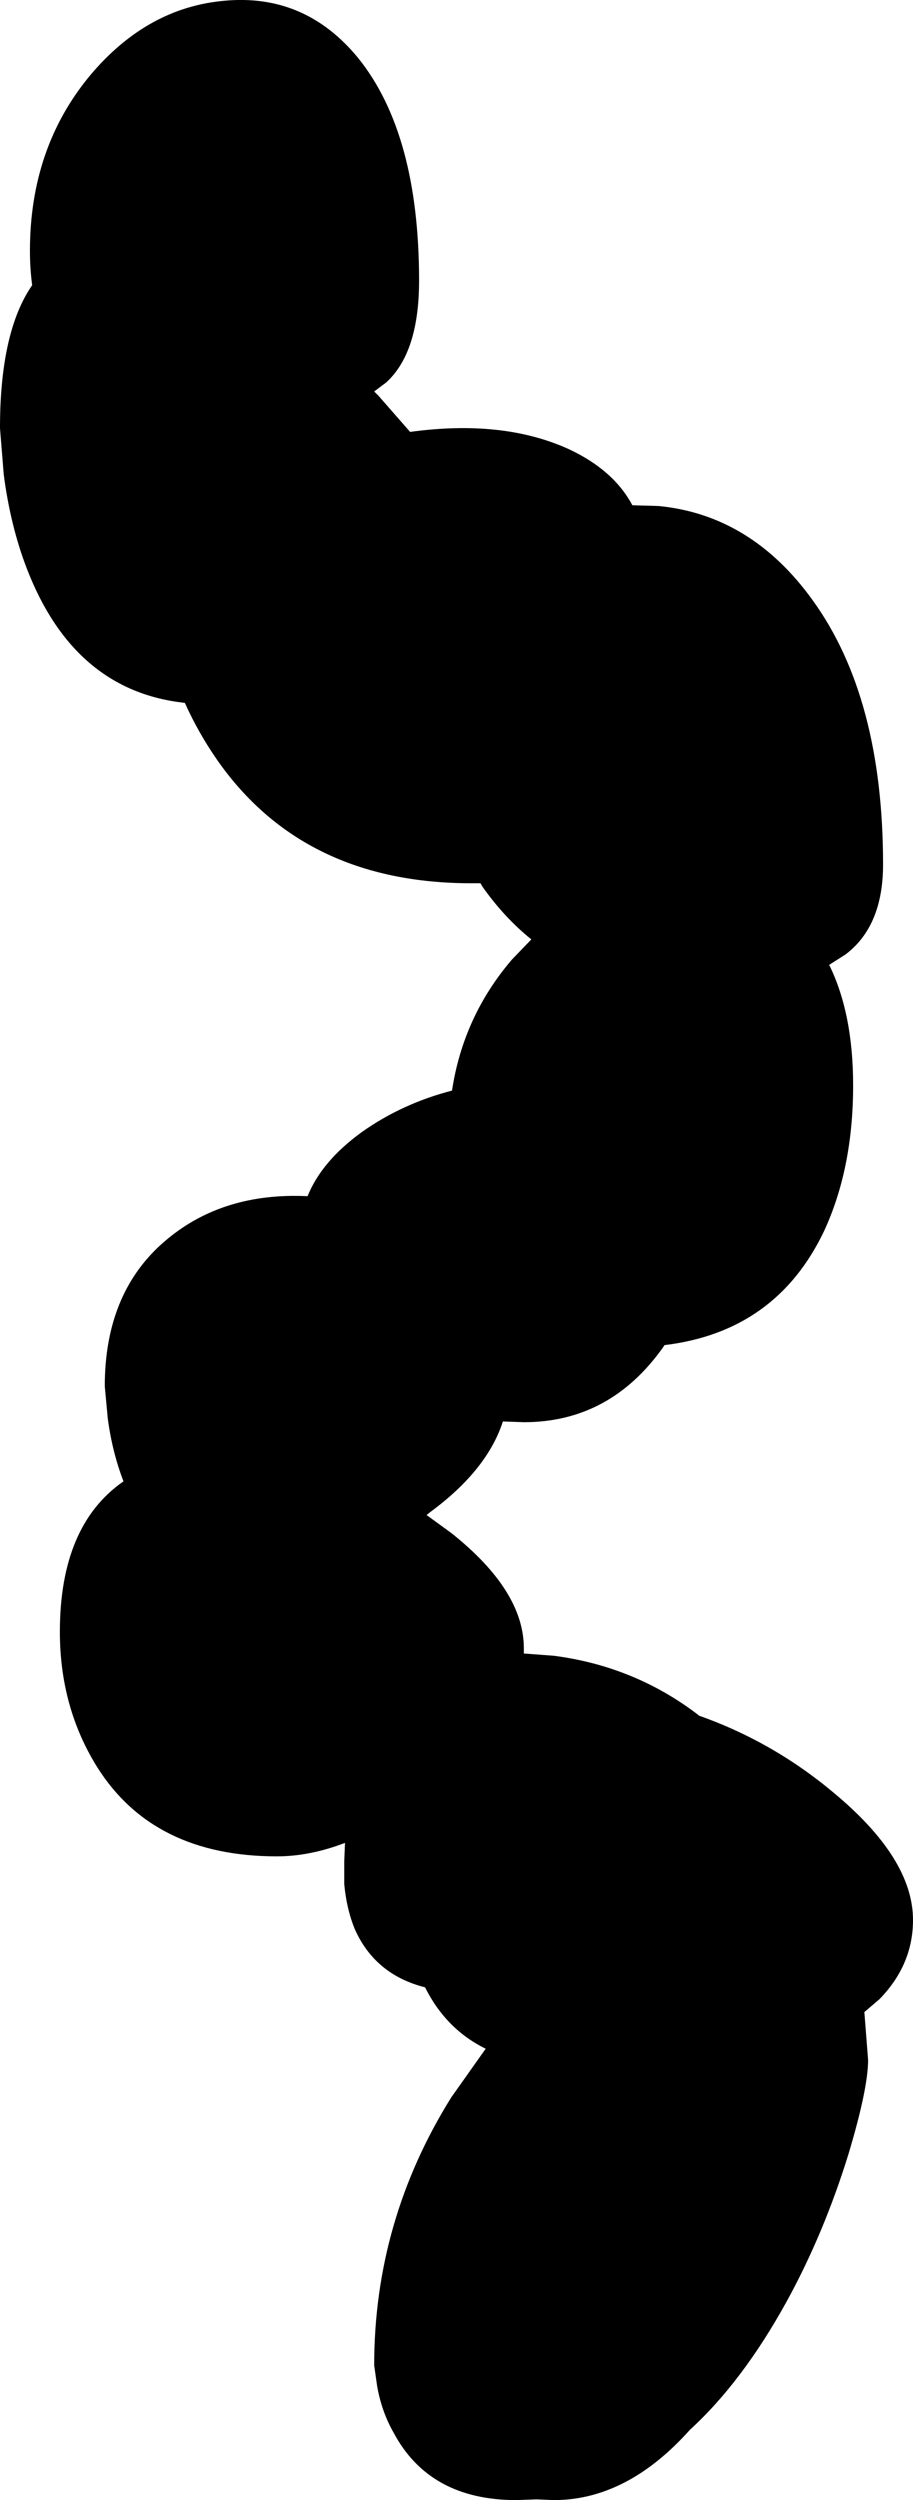 <?xml version="1.0" encoding="UTF-8" standalone="no"?>
<svg xmlns:xlink="http://www.w3.org/1999/xlink" height="167.0px" width="61.0px" xmlns="http://www.w3.org/2000/svg">
  <g transform="matrix(1.0, 0.0, 0.0, 1.0, -14.0, -43.0)">
    <path d="M29.0 43.05 Q34.4 42.55 37.95 46.9 42.0 51.95 42.0 61.75 42.0 66.55 39.8 68.55 L39.0 69.15 39.3 69.45 41.4 71.85 Q47.6 71.0 52.0 73.0 55.0 74.4 56.25 76.75 L58.0 76.8 Q64.2 77.4 68.3 83.1 73.0 89.6 73.0 100.75 73.0 104.85 70.5 106.75 L69.4 107.45 Q71.0 110.7 71.0 115.5 71.0 121.05 69.05 125.25 65.85 131.95 58.4 132.85 L58.3 133.0 Q54.75 138.0 49.0 138.0 L47.6 137.95 Q46.55 141.2 42.75 144.0 L42.5 144.2 44.15 145.4 Q49.0 149.25 49.0 153.1 L49.0 153.45 51.0 153.6 Q56.4 154.3 60.65 157.55 L60.7 157.6 Q65.65 159.35 69.7 162.75 75.0 167.15 75.0 171.25 75.0 174.25 72.75 176.55 L71.75 177.4 72.0 180.6 Q72.0 182.5 70.7 186.85 69.05 192.2 66.55 196.75 63.6 202.1 60.1 205.3 55.9 210.0 51.0 210.0 L49.85 209.95 48.5 210.0 Q42.7 210.0 40.3 205.5 39.5 204.1 39.2 202.4 L39.0 201.0 Q39.0 191.35 44.15 183.1 L46.45 179.85 Q43.8 178.55 42.4 175.75 39.05 174.9 37.7 171.85 37.15 170.5 37.0 168.85 L37.0 167.35 37.05 166.1 Q34.7 167.0 32.5 167.0 24.25 167.0 20.5 161.05 18.0 157.05 18.0 152.0 18.0 144.9 22.25 141.95 21.5 140.0 21.2 137.75 L21.0 135.6 Q21.0 129.2 25.2 125.75 28.95 122.65 34.5 122.9 L34.55 122.9 Q35.5 120.55 38.2 118.6 40.9 116.7 44.2 115.85 44.95 110.9 48.2 107.1 L49.5 105.75 Q47.7 104.3 46.25 102.25 L46.1 102.0 45.5 102.0 Q34.25 102.0 28.5 93.75 27.25 91.95 26.35 89.95 18.95 89.15 15.8 81.0 14.7 78.15 14.25 74.7 L14.0 71.6 Q14.0 65.15 16.15 62.05 16.0 60.95 16.0 59.75 16.0 52.85 20.05 48.0 23.85 43.5 29.0 43.05" fill="#000000" fill-rule="evenodd" stroke="none"/>
  </g>
</svg>
